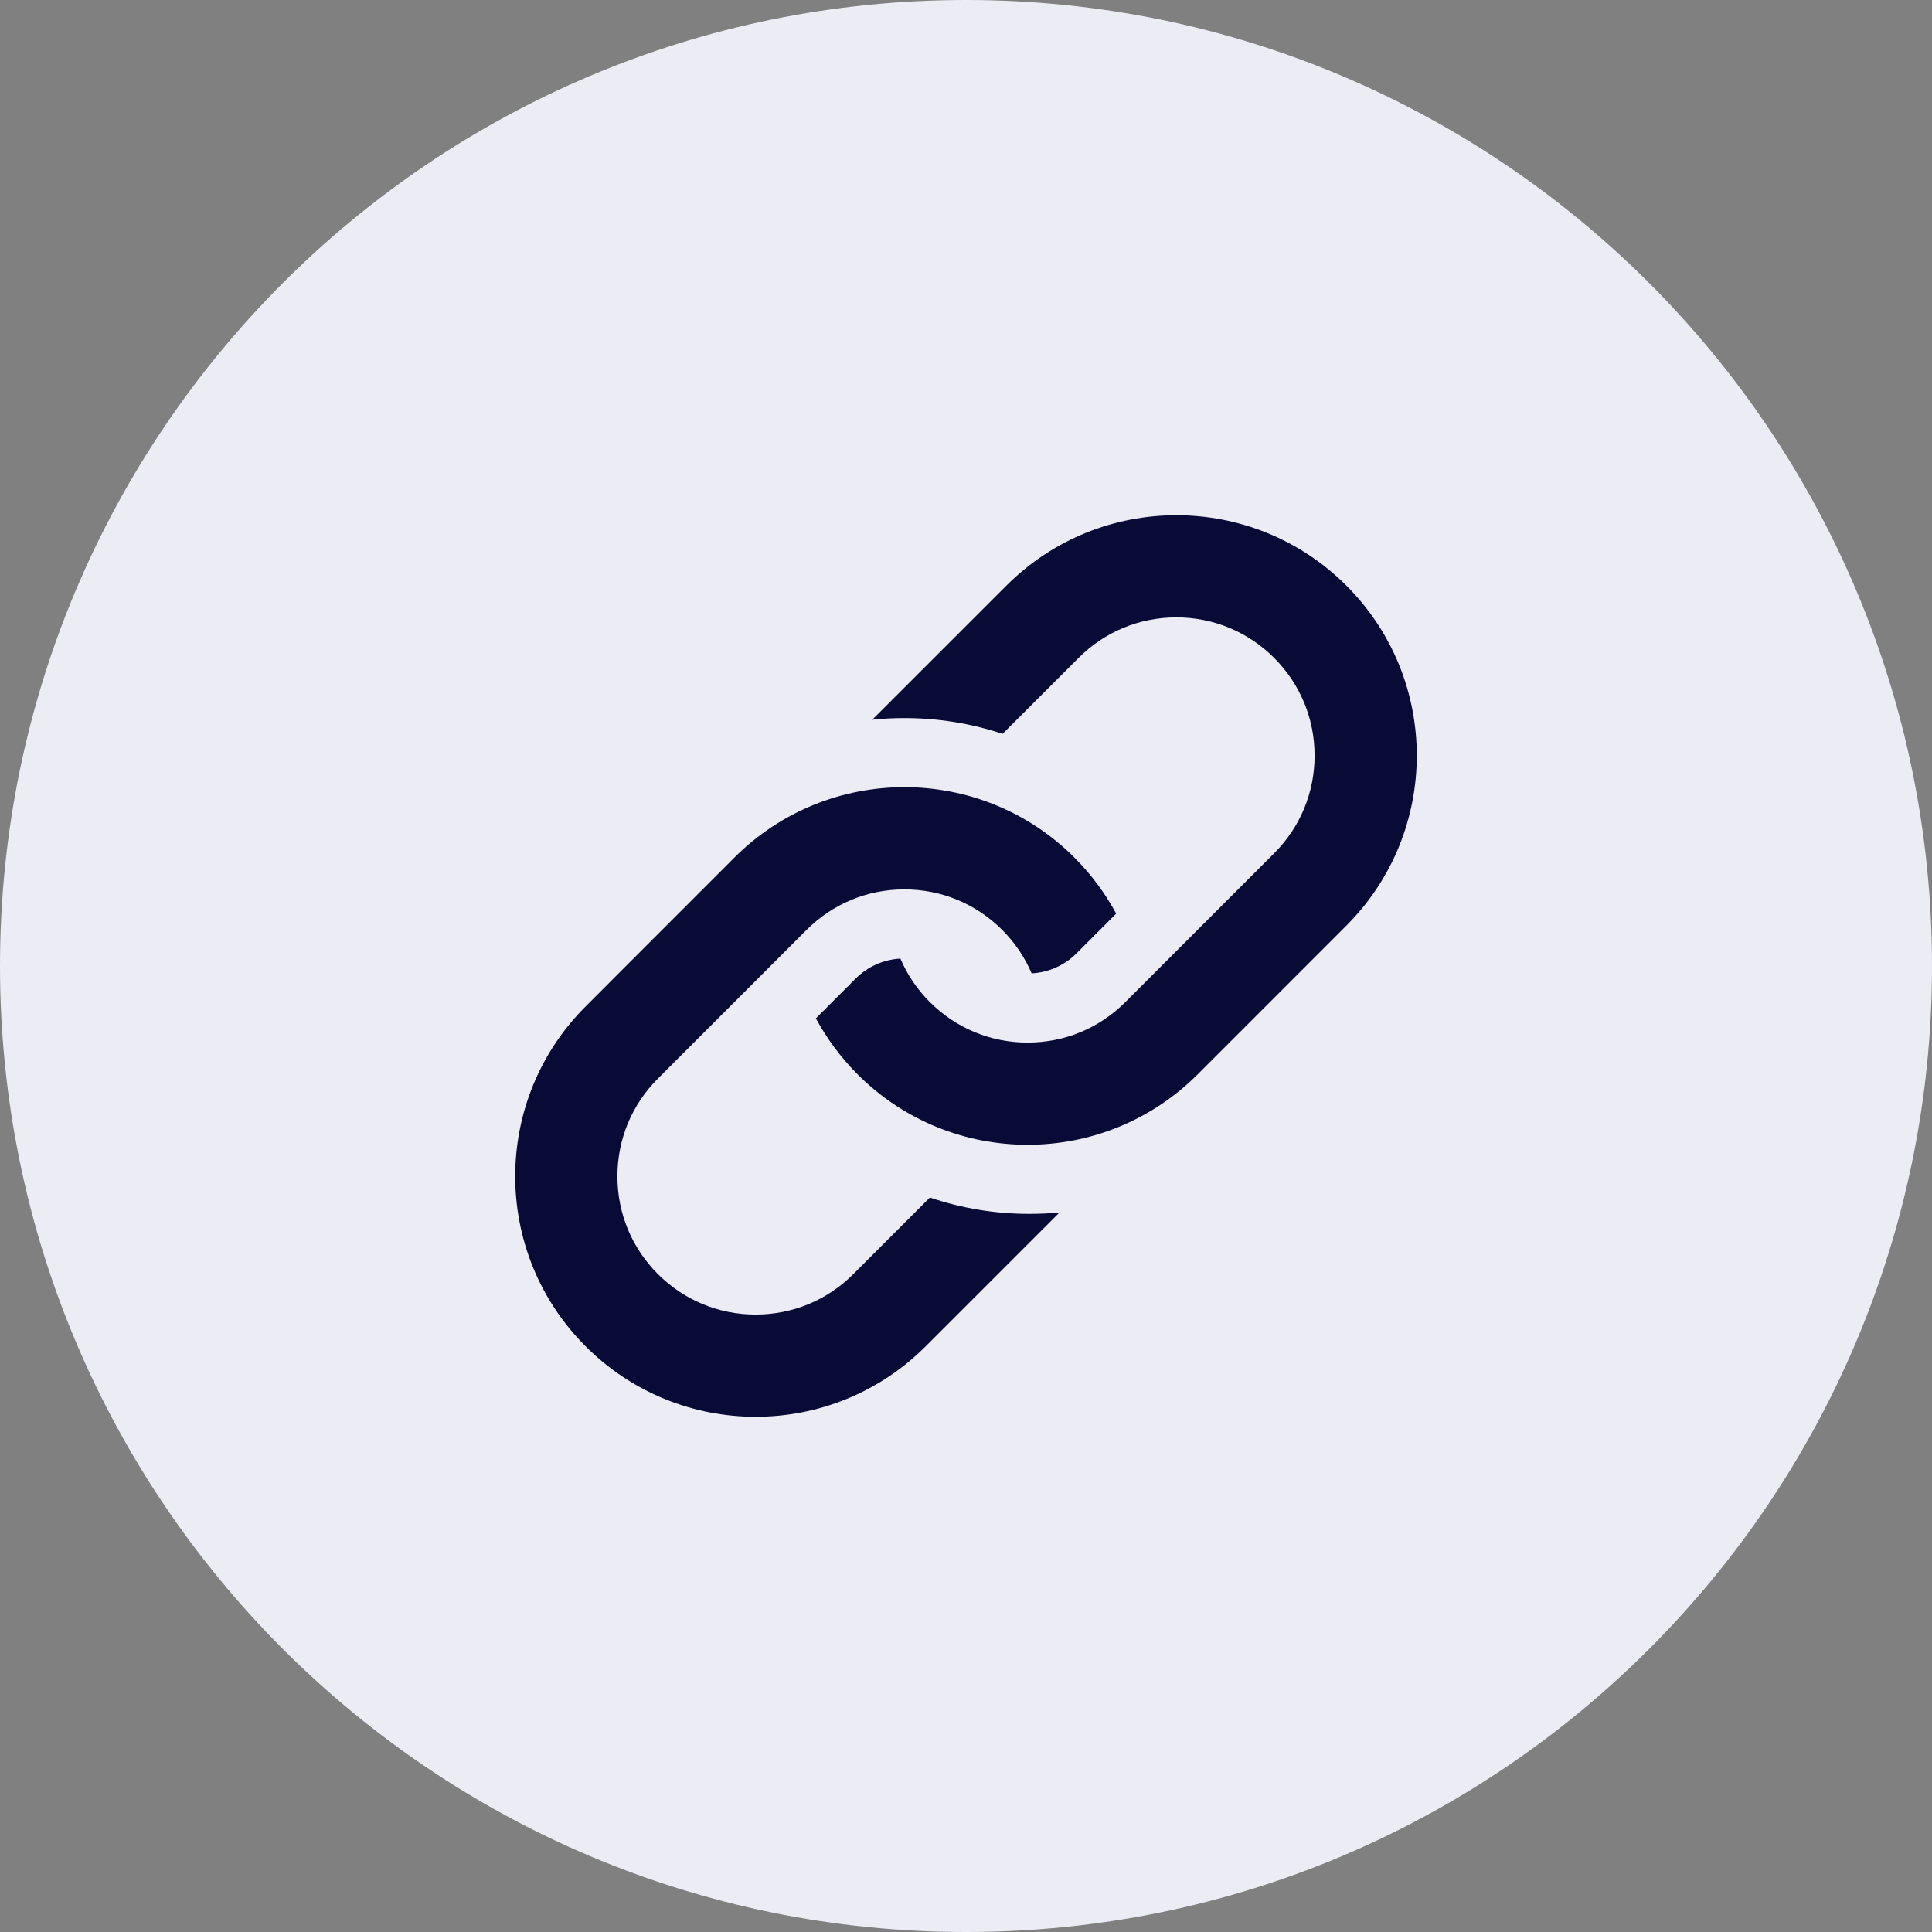 <svg width="60" height="60" viewBox="0 0 60 60" fill="none" xmlns="http://www.w3.org/2000/svg">
<rect x="0" y="0" width="60" height="60" fill="#808080" stroke="none"/>
<path fill-rule="evenodd" clip-rule="evenodd" d="M0 30C0 13.431 13.431 0 30 0C46.569 0 60 13.431 60 30C60 46.569 46.569 60 30 60C13.431 60 0 46.569 0 30Z" fill="#EBECF4"/>
<path d="M41.814 18.187C38.897 15.272 34.17 15.272 31.254 18.187L27.088 22.352C27.418 22.316 27.751 22.3 28.086 22.3C29.14 22.3 30.166 22.468 31.136 22.791L33.497 20.431C34.308 19.619 35.386 19.173 36.533 19.173C37.68 19.173 38.758 19.619 39.569 20.431C40.38 21.241 40.826 22.317 40.826 23.466C40.826 24.613 40.38 25.691 39.569 26.501L34.95 31.12C34.139 31.932 33.061 32.378 31.914 32.378C30.765 32.378 29.689 31.932 28.877 31.12C28.483 30.727 28.175 30.269 27.963 29.77C27.437 29.799 26.945 30.018 26.569 30.394L25.338 31.626C25.675 32.249 26.107 32.837 26.634 33.366C29.549 36.281 34.277 36.281 37.194 33.366L41.814 28.745C44.728 25.829 44.728 21.102 41.814 18.187Z" fill="#090B37"/>
<path d="M31.963 37.698C30.907 37.698 29.872 37.527 28.879 37.19L26.502 39.568C25.692 40.379 24.614 40.825 23.467 40.825C22.32 40.825 21.244 40.379 20.432 39.568C19.62 38.758 19.174 37.679 19.174 36.533C19.174 35.386 19.62 34.307 20.432 33.496L25.051 28.877C25.863 28.067 26.939 27.621 28.086 27.621C29.235 27.621 30.311 28.067 31.122 28.877C31.517 29.271 31.825 29.729 32.038 30.228C32.566 30.201 33.059 29.981 33.435 29.605L34.664 28.374C34.327 27.749 33.894 27.161 33.367 26.633C30.451 23.717 25.723 23.717 22.807 26.633L18.188 31.254C15.271 34.169 15.271 38.896 18.188 41.813C21.104 44.729 25.83 44.729 28.746 41.813L32.905 37.654C32.595 37.683 32.282 37.698 31.965 37.698L31.963 37.698Z" fill="#090B37"/>
</svg>
